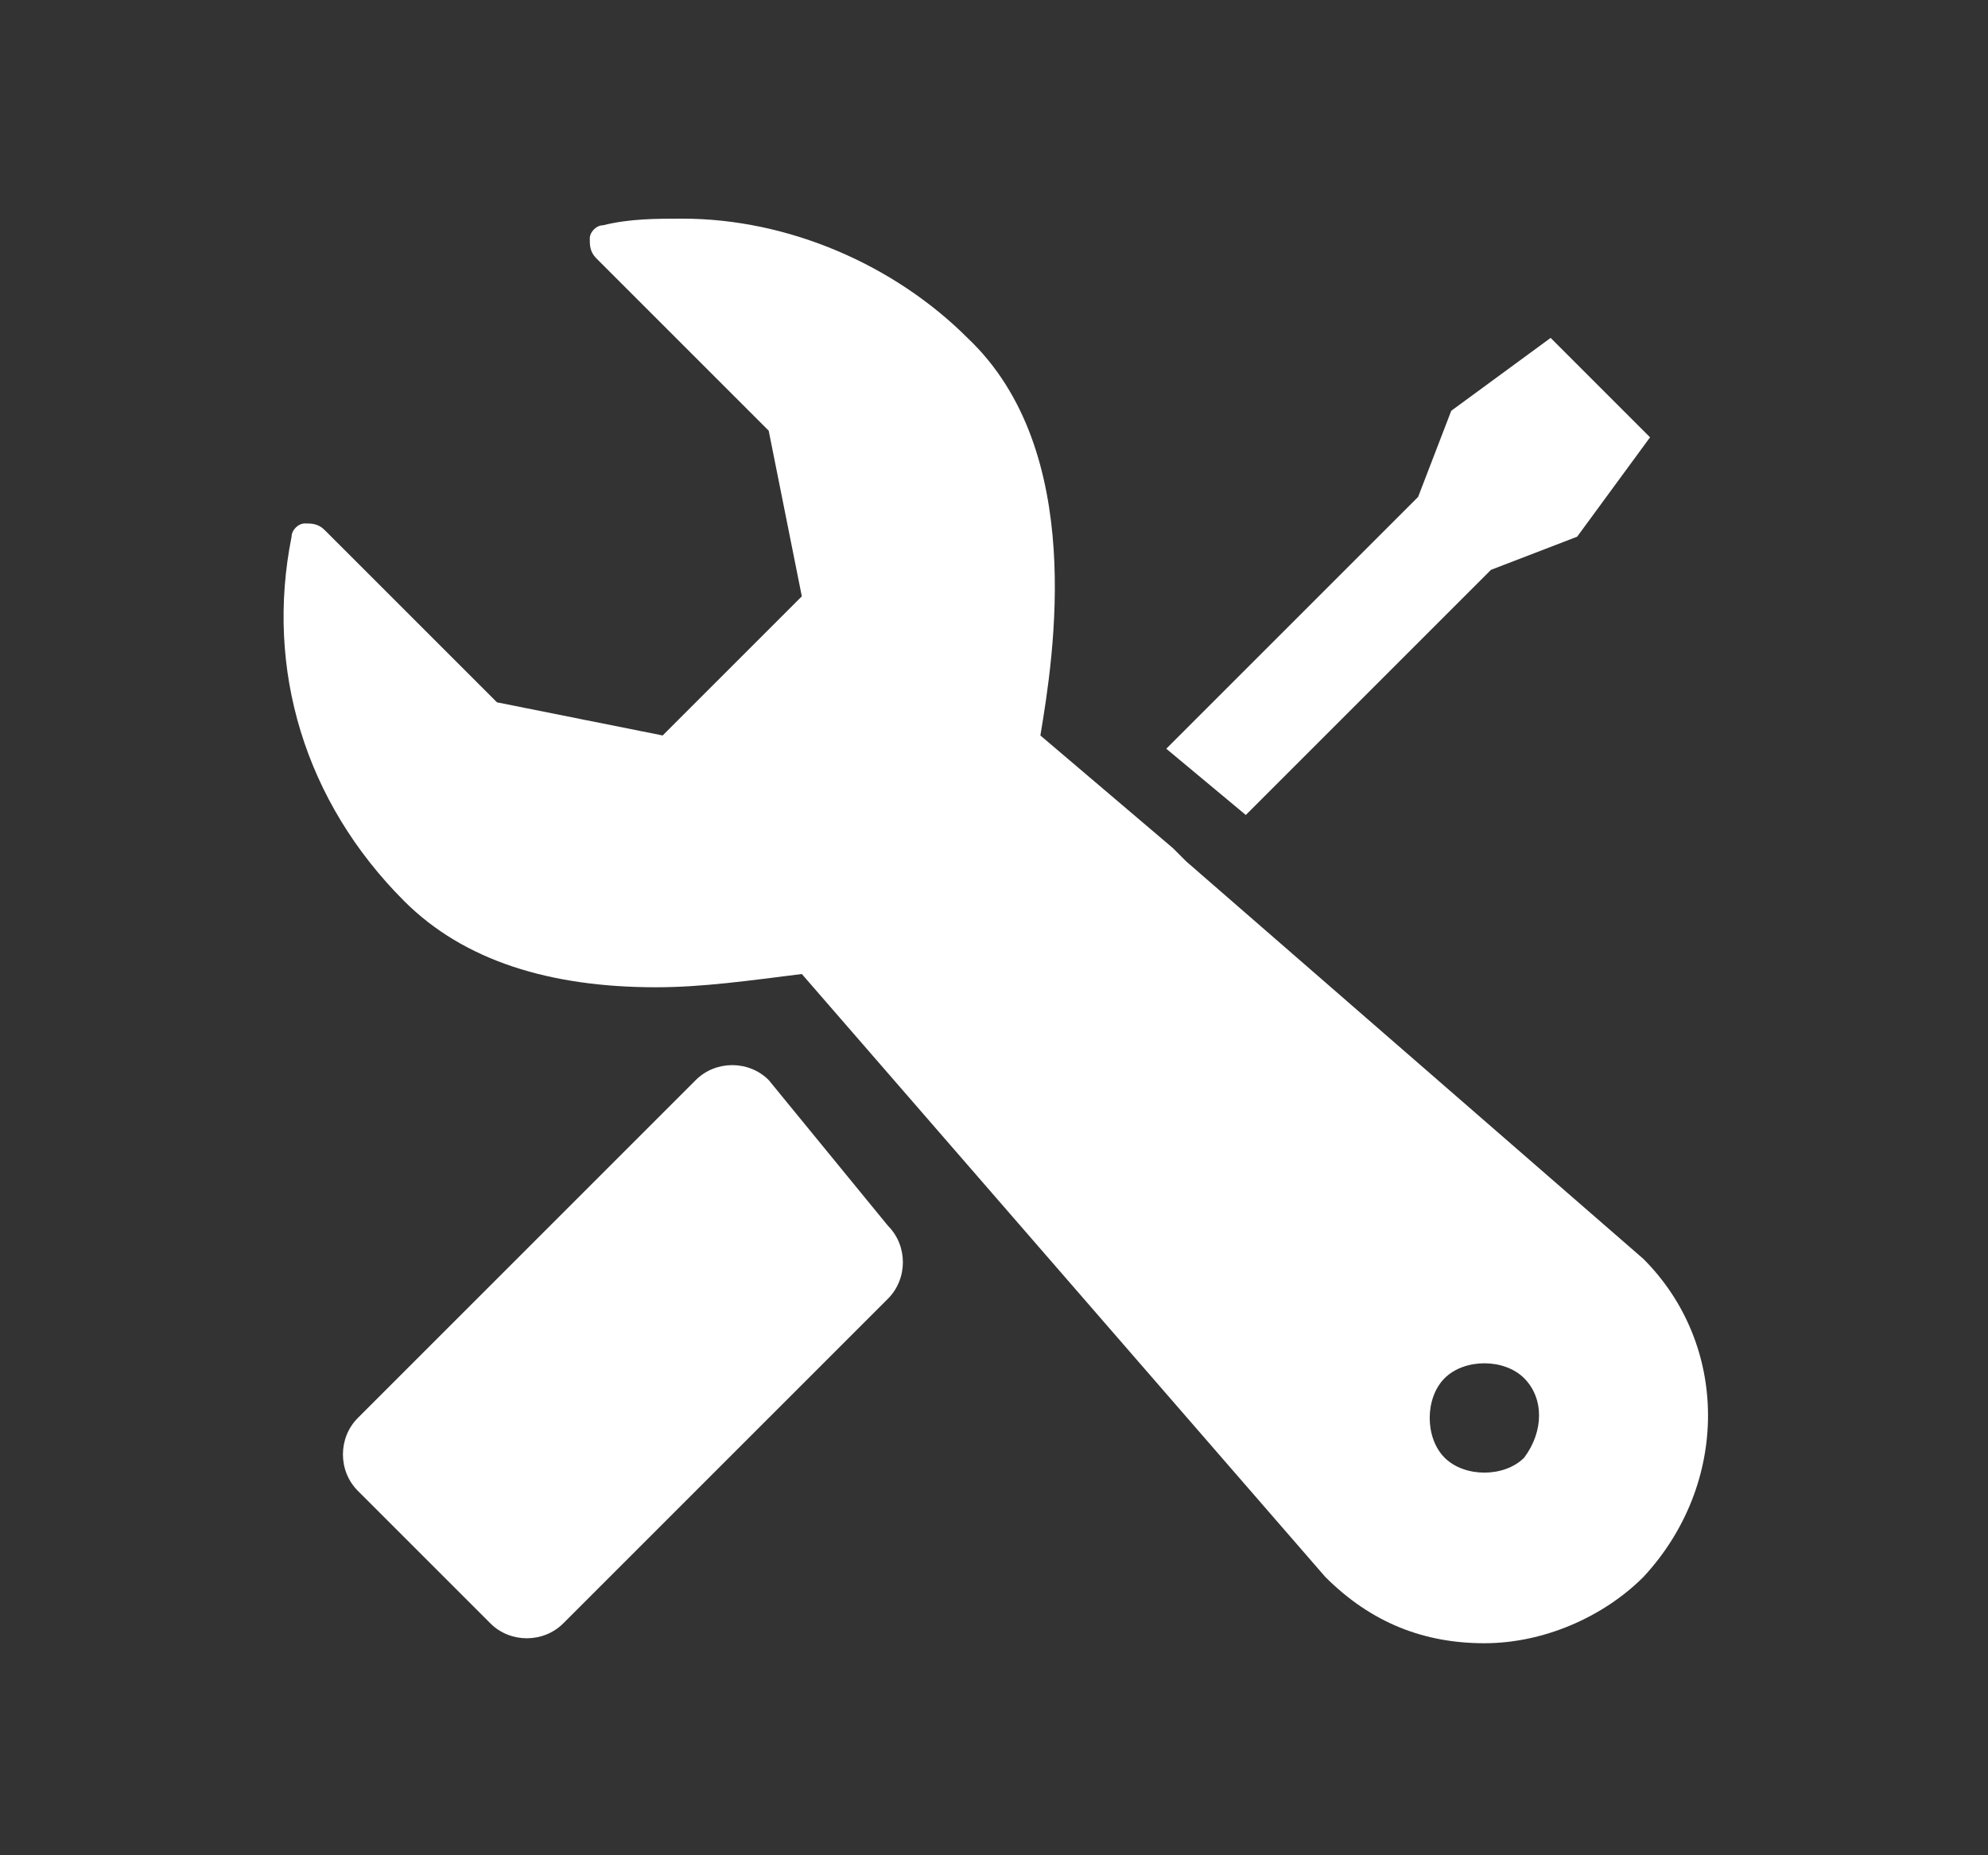 <svg xmlns="http://www.w3.org/2000/svg" viewBox="0 0 30 28"><rect x="0" y="0" width="30" height="28" fill="#333333" stroke="none"/><style>.st0{fill:#fff}</style><g id="Layer_1"><g id="XMLID_22_"><path id="XMLID_27_" class="st0" d="M22.5 8.6l1.3-.5 1.1-1.5-1.5-1.5-1.5 1.1-.5 1.3-3.8 3.8 1.2 1z"/><path id="XMLID_24_" class="st0" d="M24.8 19l-6.9-6-.2-.2-2-1.7c.2-1.2.7-4.3-1.1-6-1.1-1.1-2.7-1.8-4.3-1.8-.4 0-.8 0-1.2.1-.1 0-.2.1-.2.2s0 .2.1.3l2.6 2.6.5 2.5-2.1 2.1-2.5-.5L4.9 8c-.1-.1-.2-.1-.3-.1-.1 0-.2.1-.2.2-.4 2 .2 4 1.7 5.5.9.9 2.2 1.3 3.8 1.3.7 0 1.4-.1 2.2-.2l7.9 9.1c.7.7 1.5 1 2.4 1 .9 0 1.8-.4 2.4-1 1.3-1.4 1.3-3.5 0-4.8zM23 22c-.3.3-.9.3-1.2 0-.3-.3-.3-.9 0-1.2.3-.3.9-.3 1.2 0 .3.3.3.8 0 1.2z"/><path id="XMLID_23_" class="st0" d="M11.6 16.3c-.3-.3-.8-.3-1.1 0l-5.1 5.1c-.3.3-.3.8 0 1.1l2 2c.3.3.8.3 1.1 0l4.9-4.9c.3-.3.3-.8 0-1.1l-1.8-2.2z"/></g></g></svg>